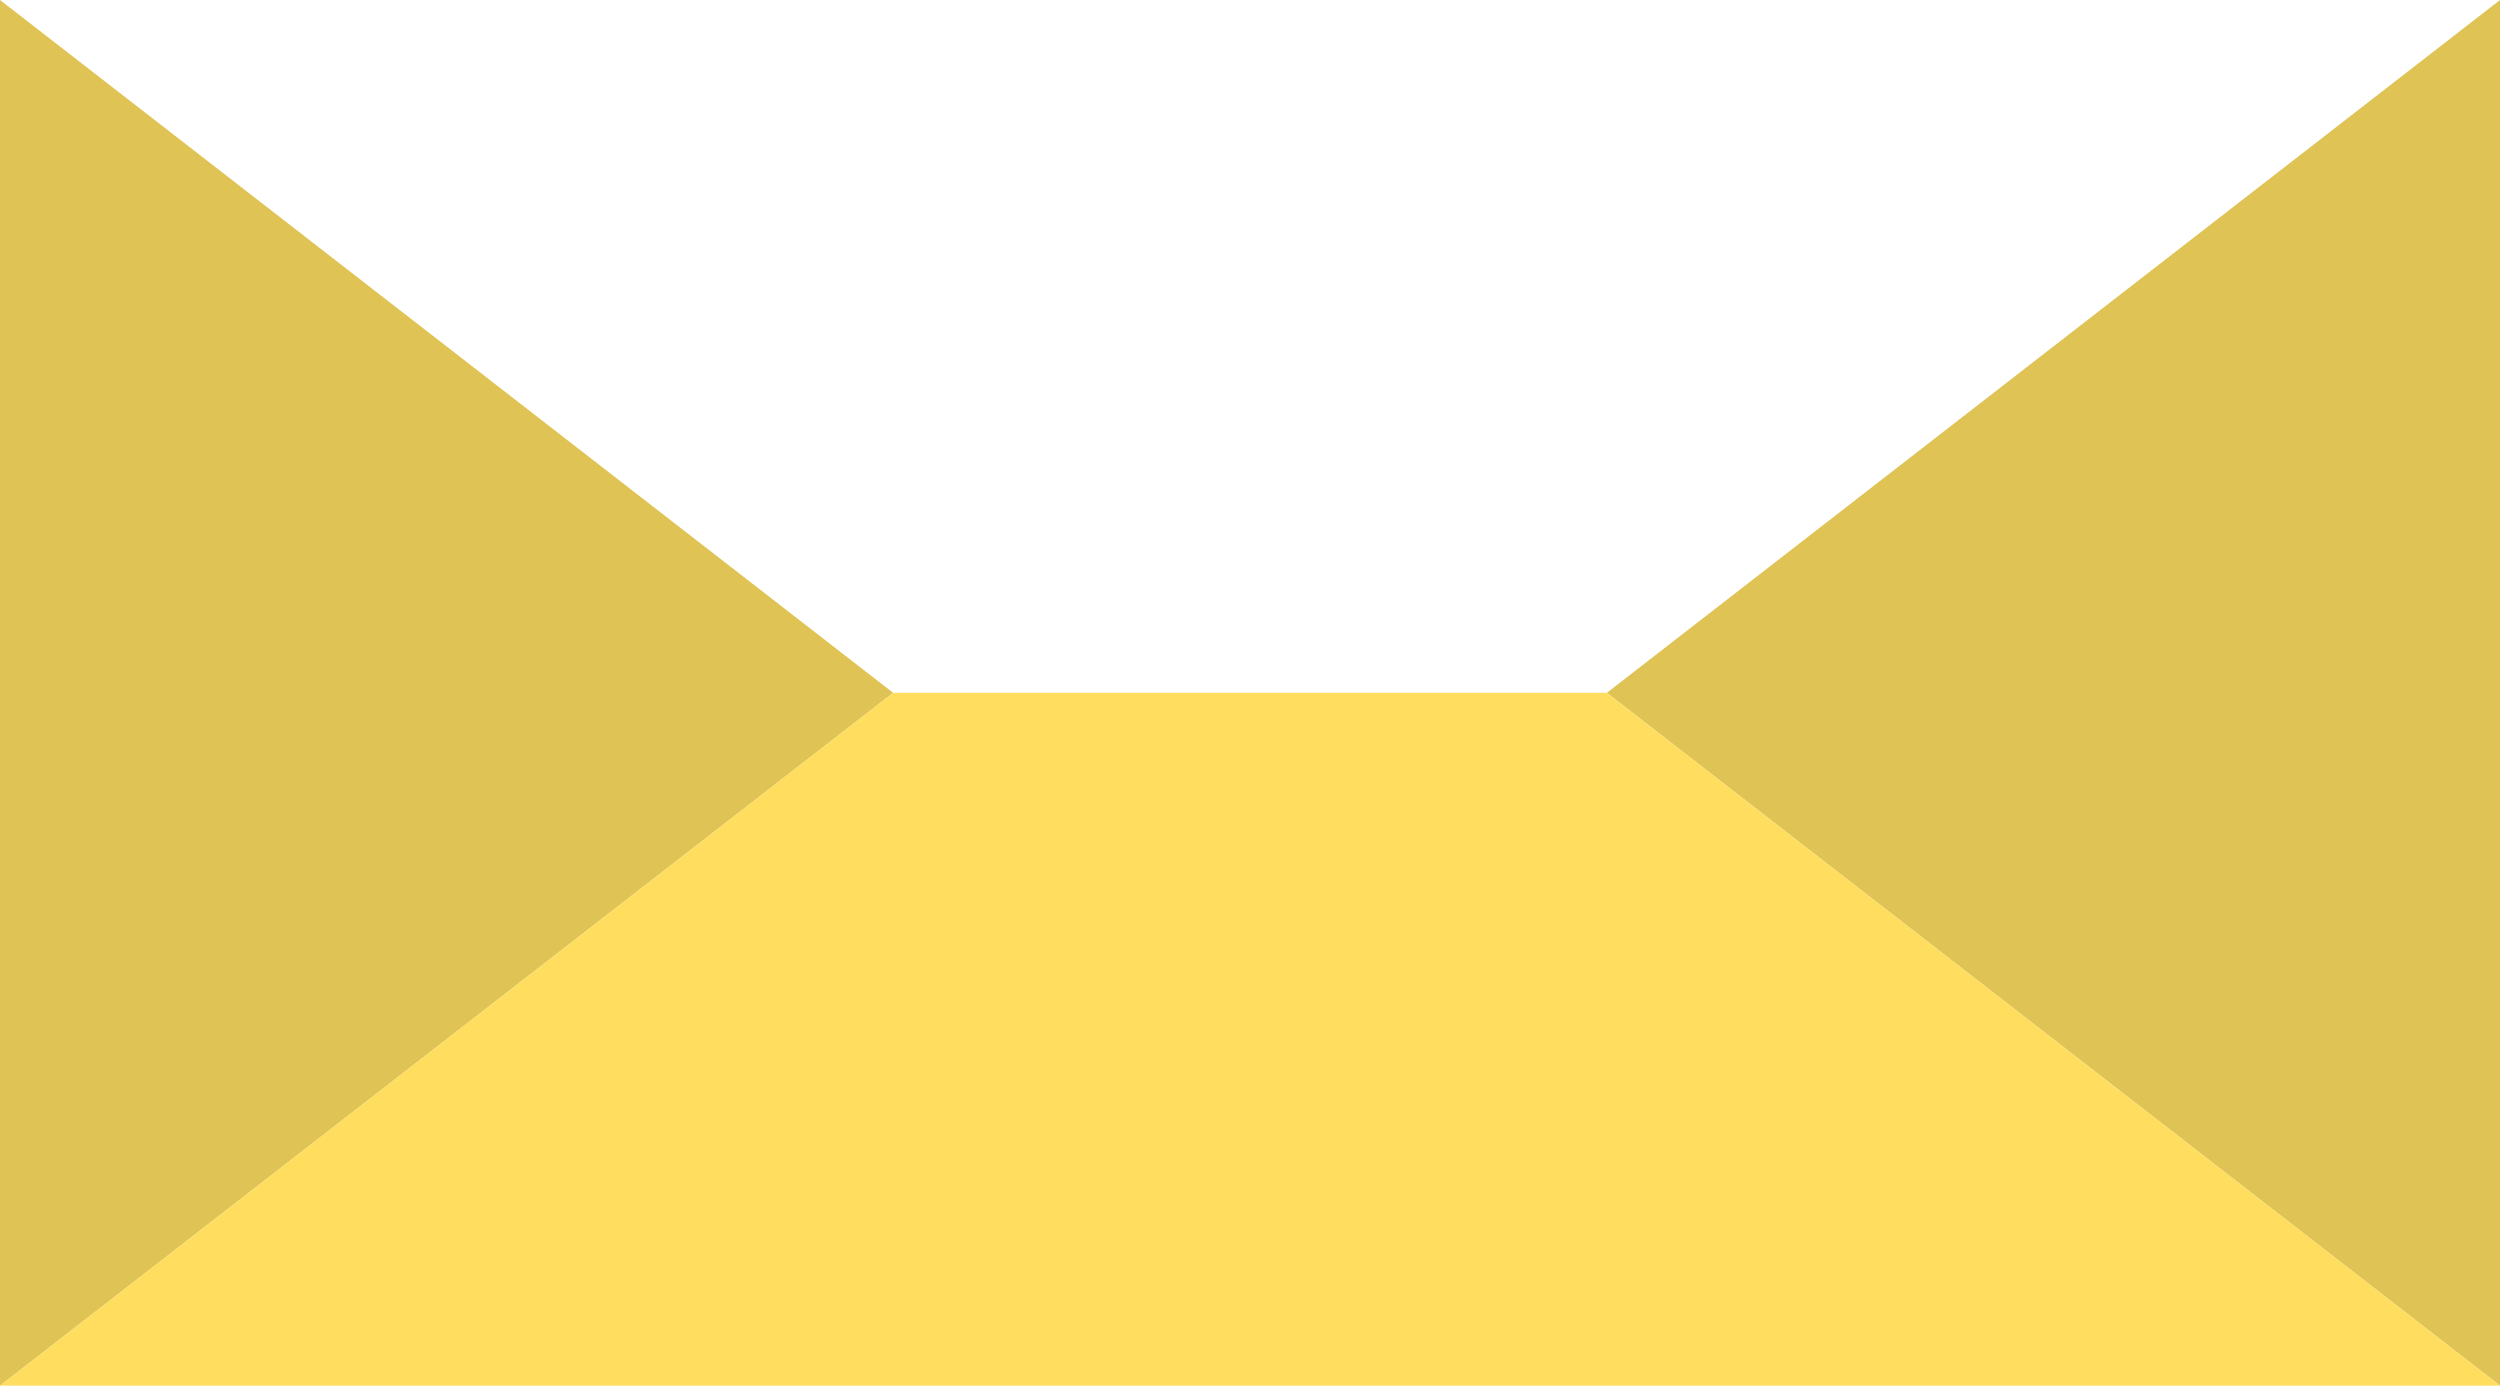 <svg id="Слой_2" data-name="Слой 2" xmlns="http://www.w3.org/2000/svg" viewBox="0 0 1000 554.26"><defs><style>.cls-1{fill:#dfc354;}.cls-2{fill:#ffdd5e;}</style></defs><title>envelope_bottom</title><polygon class="cls-1" points="0 0 0 554.26 357.26 277.13 0 0"/><polygon class="cls-1" points="1000 554.26 1000 0 642.74 277.13 1000 554.26"/><polygon class="cls-2" points="357.26 277.13 642.74 277.13 1000 554.26 0 554.26 357.26 277.13"/></svg>